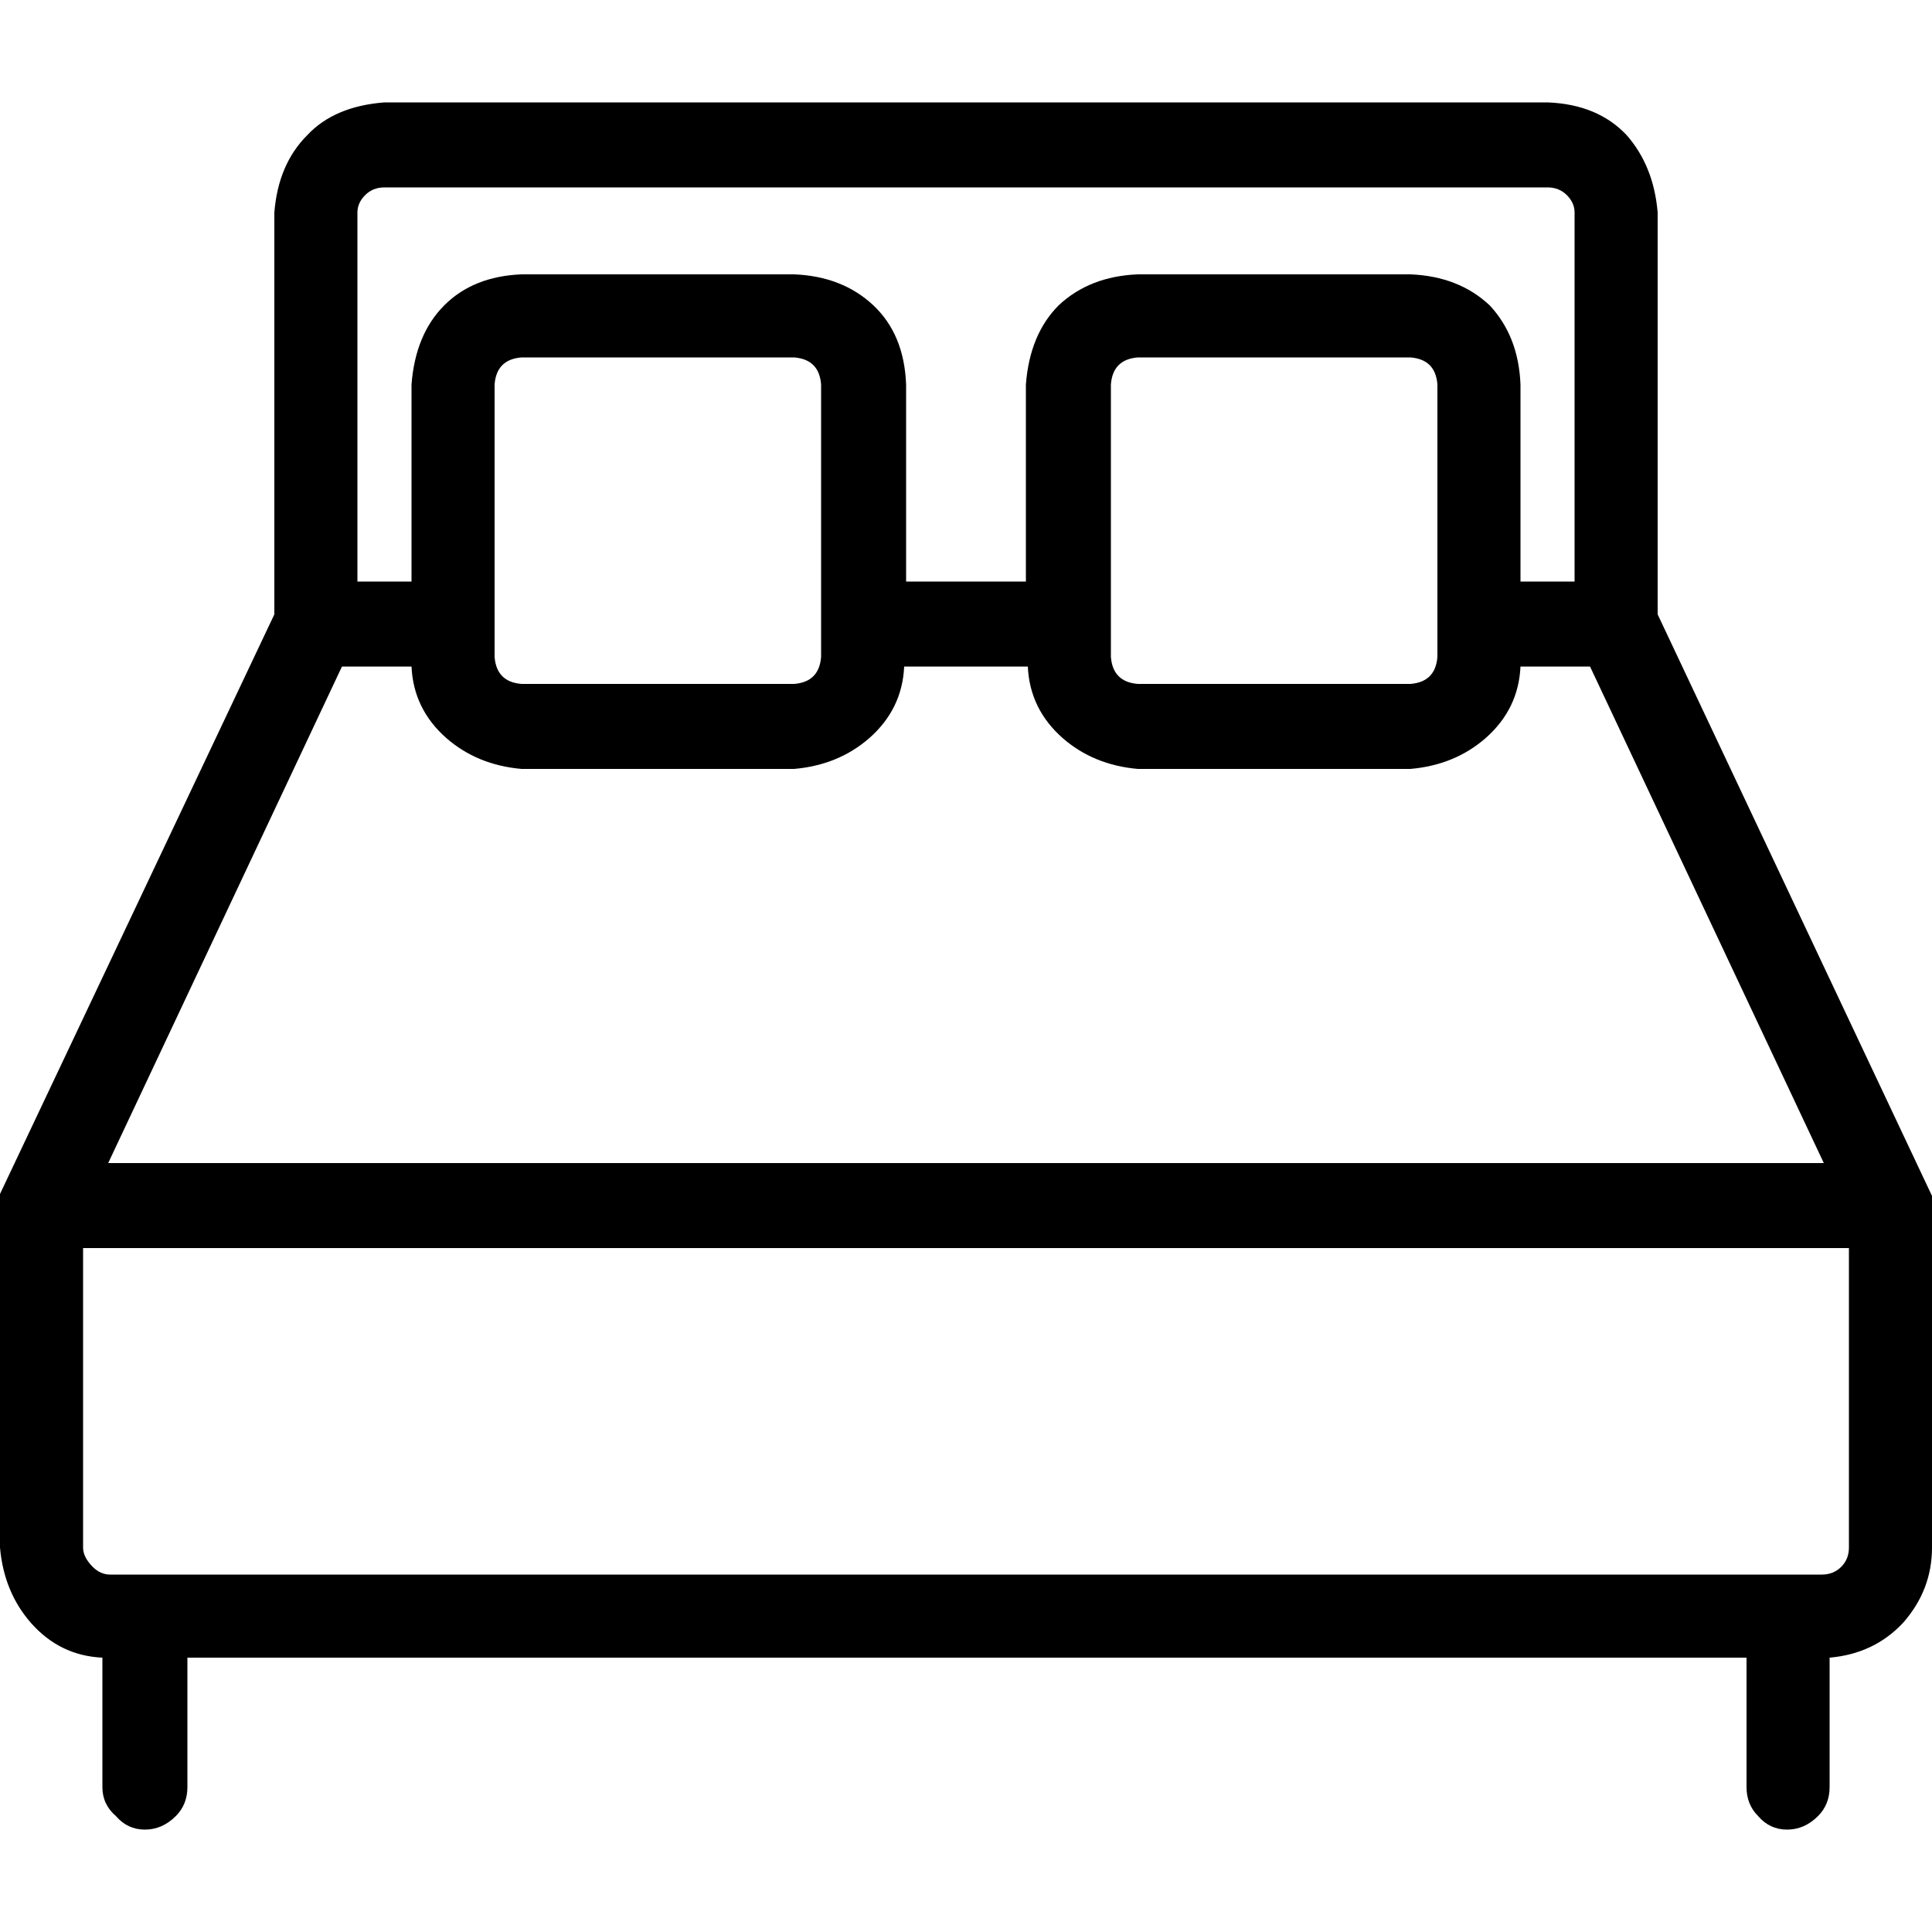 <!-- Generated by IcoMoon.io -->
<svg version="1.1" xmlns="http://www.w3.org/2000/svg" width="32" height="32" viewBox="0 0 32 32">
<title>bed-double-2</title>
<path d="M27.456 3.52q-0.064-0.768-0.512-1.28-0.48-0.512-1.312-0.544h-19.264q-0.832 0.064-1.28 0.544-0.48 0.48-0.544 1.28v6.656l-4.544 9.6v5.856q0.064 0.736 0.512 1.248 0.48 0.544 1.184 0.576v2.144q0 0.288 0.224 0.48 0.192 0.224 0.48 0.224t0.512-0.224q0.192-0.192 0.192-0.48v-2.144h25.824v2.144q0 0.288 0.192 0.48 0.192 0.224 0.48 0.224t0.512-0.224q0.192-0.192 0.192-0.48v-2.144q0.736-0.064 1.216-0.576 0.48-0.544 0.48-1.248v-5.824l-4.544-9.632v-6.656zM23.36 5.92q0.416 0.032 0.448 0.448v4.512q-0.032 0.416-0.448 0.448h-4.512q-0.416-0.032-0.448-0.448v-4.512q0.032-0.416 0.448-0.448h4.512zM13.6 10.88q-0.032 0.416-0.448 0.448h-4.512q-0.416-0.032-0.448-0.448v-4.512q0.032-0.416 0.448-0.448h4.512q0.416 0.032 0.448 0.448v4.512zM25.184 9.632v-3.264q-0.032-0.8-0.512-1.312-0.512-0.48-1.312-0.512h-4.512q-0.8 0.032-1.312 0.512-0.48 0.48-0.544 1.312v3.264h-1.984v-3.264q-0.032-0.832-0.544-1.312t-1.312-0.512h-4.512q-0.8 0.032-1.28 0.512t-0.544 1.312v3.264h-0.896v-6.112q0-0.16 0.128-0.288t0.32-0.128h19.264q0.192 0 0.32 0.128t0.128 0.288v6.112h-0.896zM6.816 11.040q0.032 0.704 0.576 1.184 0.512 0.448 1.248 0.512h4.512q0.736-0.064 1.248-0.512 0.544-0.48 0.576-1.184h2.048q0.032 0.704 0.576 1.184 0.512 0.448 1.248 0.512h4.512q0.736-0.064 1.248-0.512 0.544-0.48 0.576-1.184h1.152l3.872 8.224h-28.416l3.872-8.224h1.152zM30.624 25.632q0 0.192-0.128 0.32t-0.32 0.128h-28.352q-0.16 0-0.288-0.128-0.16-0.16-0.16-0.32v-4.96h29.248v4.96z"></path>
</svg>
